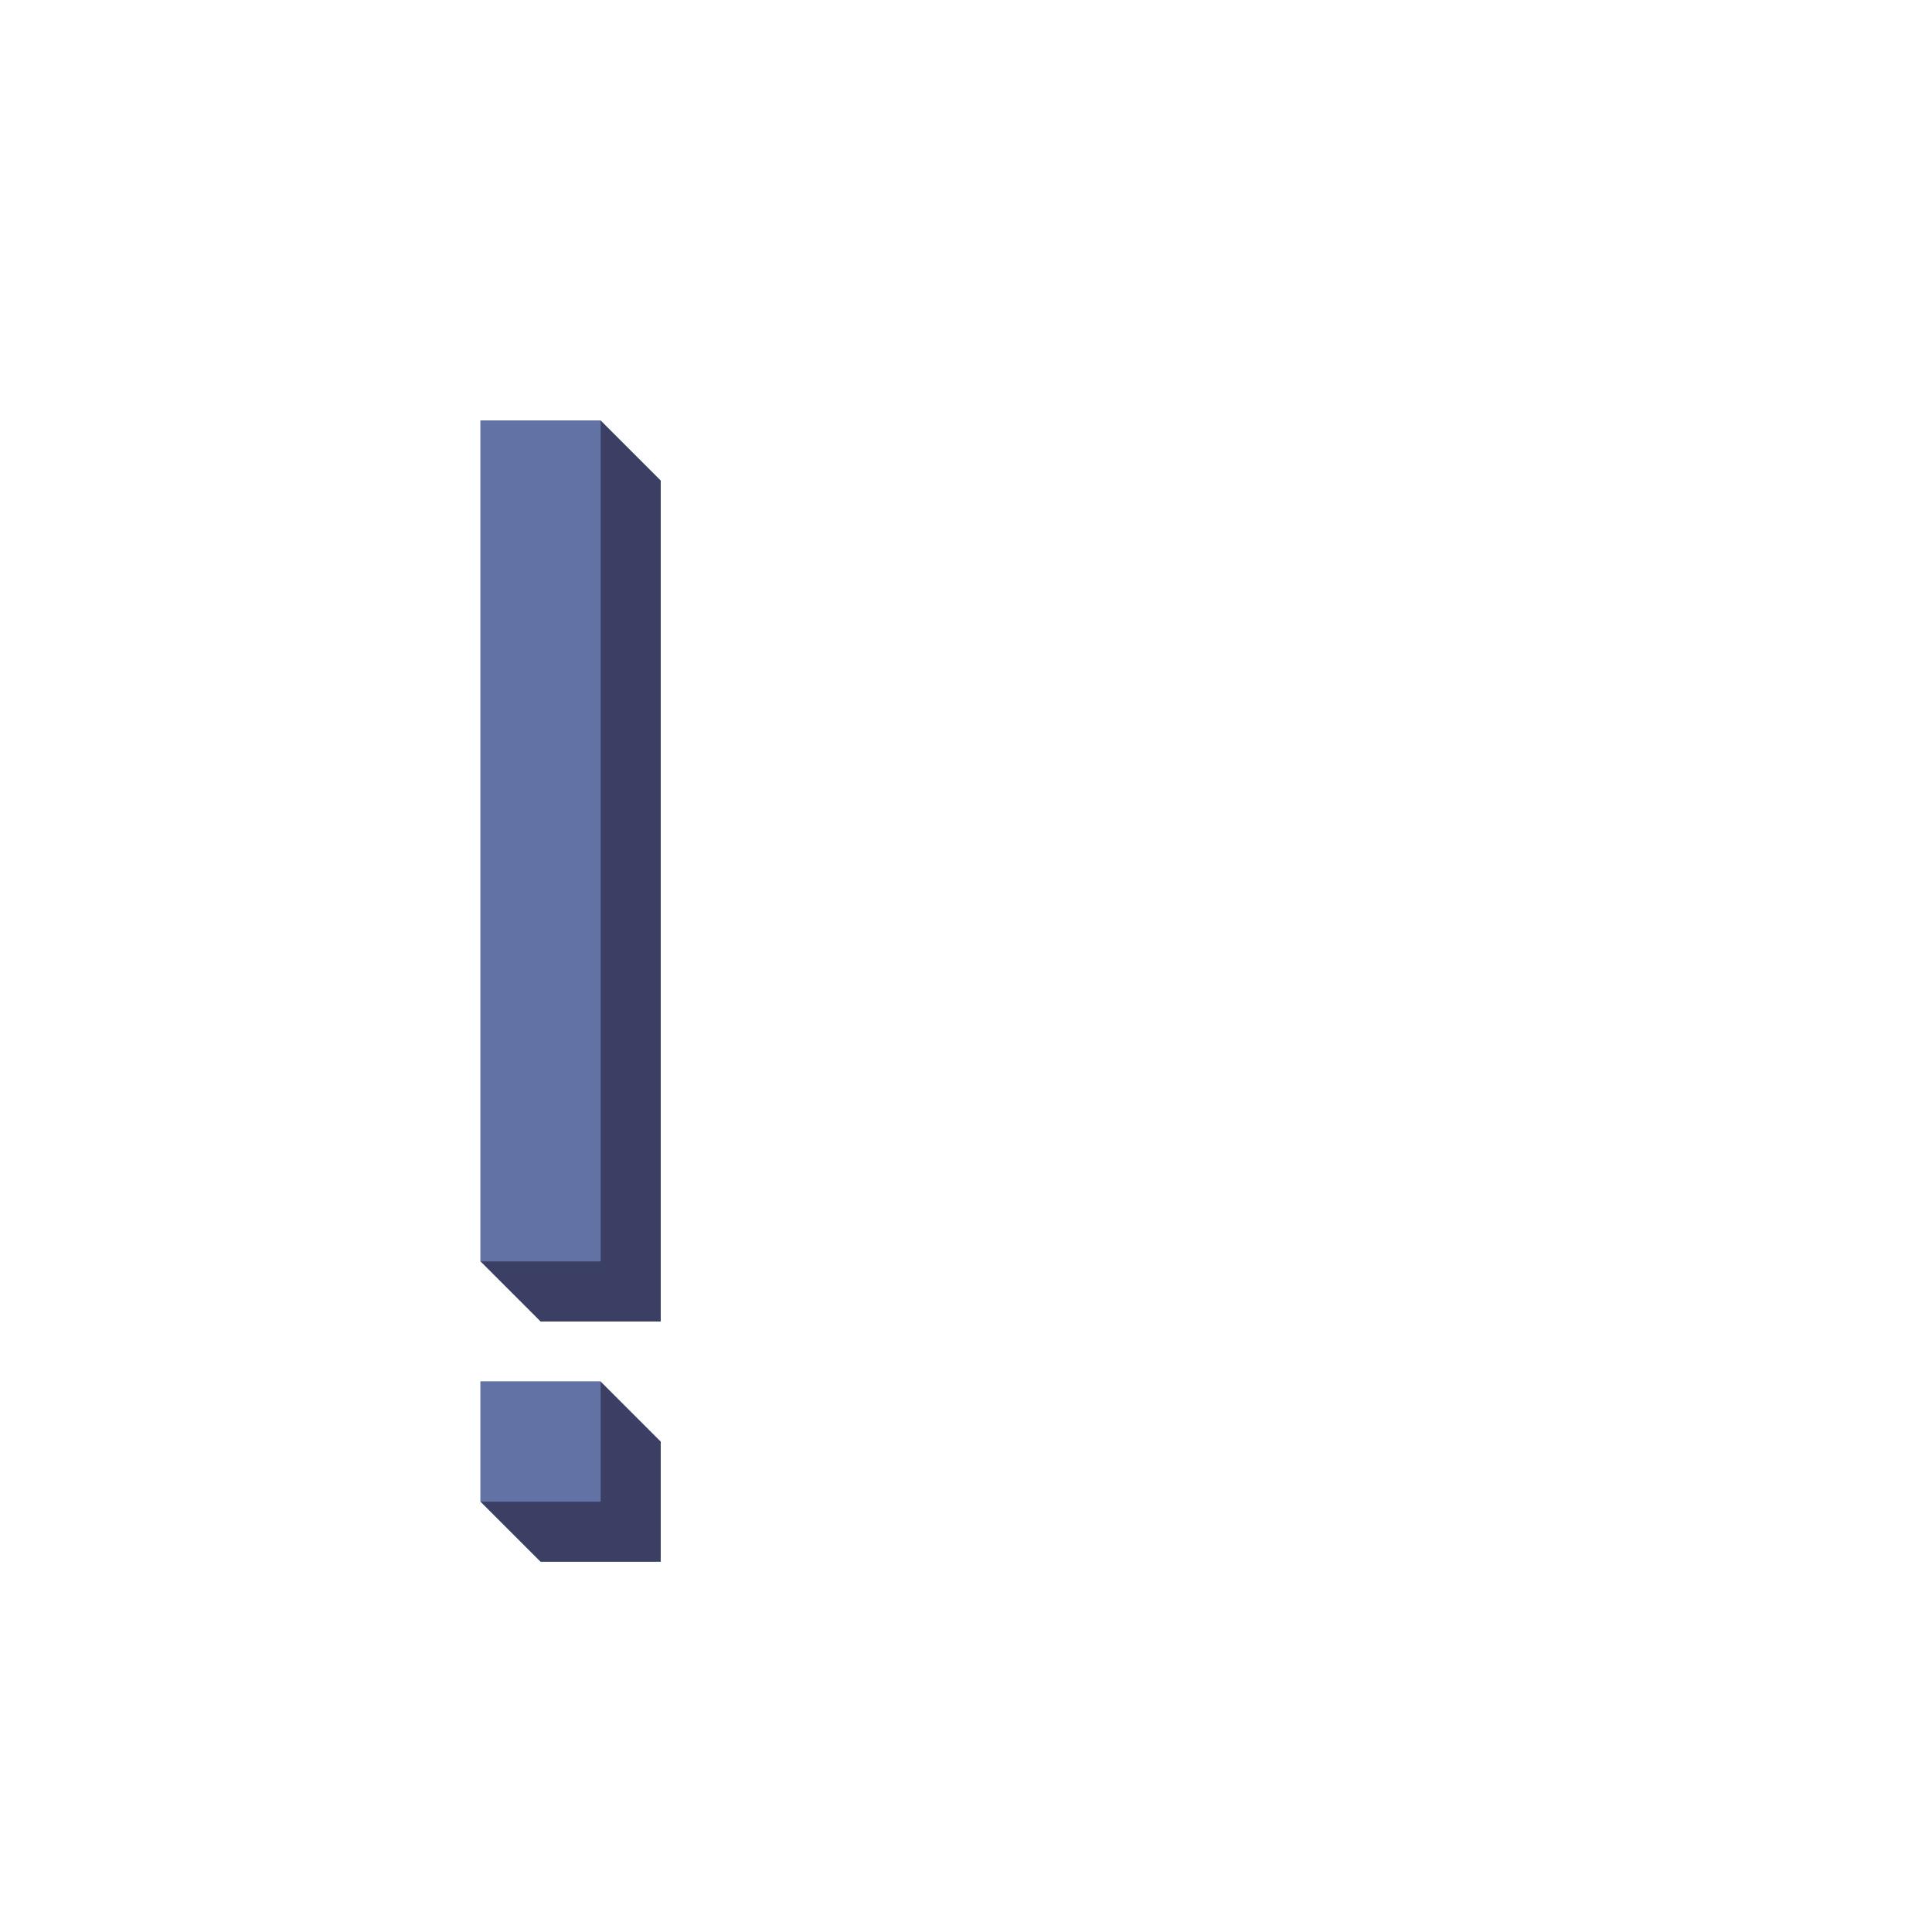 <svg xmlns="http://www.w3.org/2000/svg" xmlns:svg="http://www.w3.org/2000/svg" id="svg2" width="128.657" height="128" version="1.1" viewBox="0 0 128.657 128" xml:space="preserve"><g id="path2075-5" transform="translate(-256)"><g id="g4" transform="translate(-128,-128)"><path style="fill:#3a3f63;stroke:none;stroke-width:1px;stroke-linecap:butt;stroke-linejoin:miter;stroke-opacity:1" id="path1-3" d="m 420,232 -4,-4 v -8 h 8 l 4,4 v 8 z"/><path style="fill:#3a3f63;stroke:none;stroke-width:1px;stroke-linecap:butt;stroke-linejoin:miter;stroke-opacity:1" id="path1" d="m 420,216 -4,-4 v -56 h 8 l 4,4 v 56 z"/></g><g id="g5"><path style="color:#000;fill:#6272a4;-inkscape-stroke:none" id="path4" d="m 288,92 v 8 h 8 v -8 z"/><path style="color:#000;fill:#6272a4;-inkscape-stroke:none" id="path3" d="m 288,28 v 56 h 8 V 28 Z"/></g></g></svg>